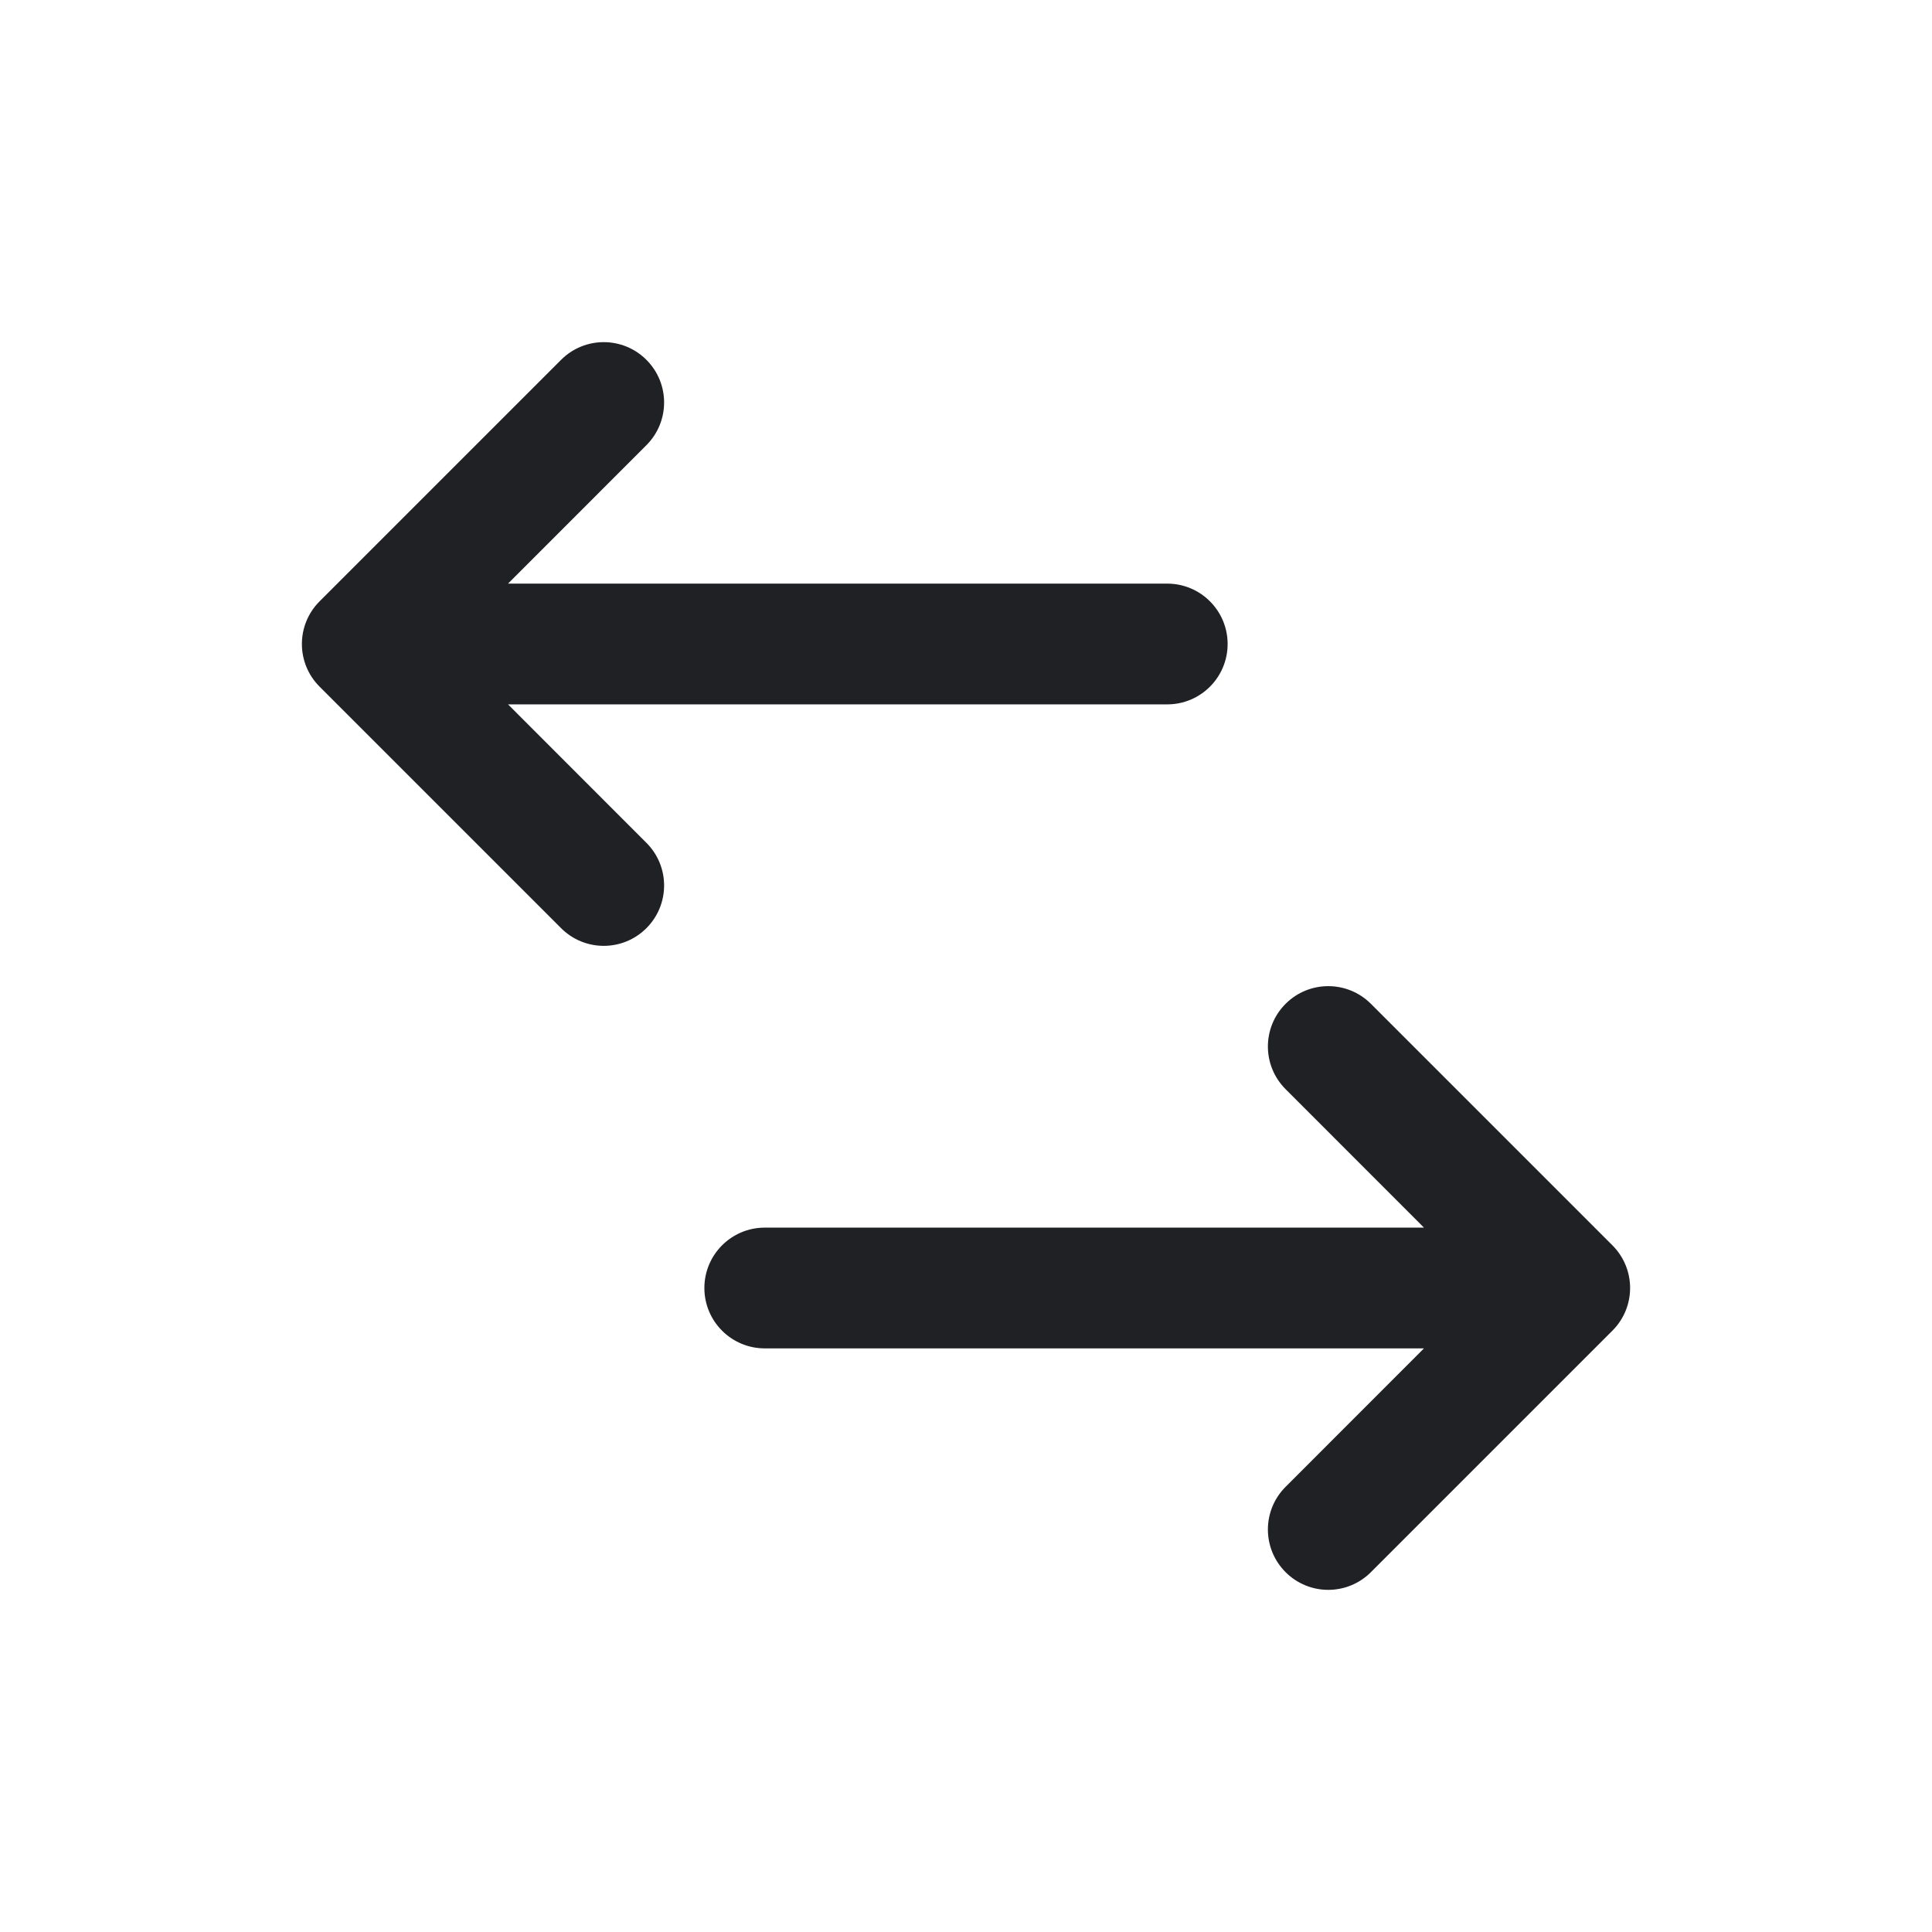 <svg width="24" height="24" viewBox="0 0 24 24" fill="none" xmlns="http://www.w3.org/2000/svg">
<path fill-rule="evenodd" clip-rule="evenodd" d="M8.03 4.47C8.323 4.763 8.323 5.237 8.03 5.53L6.311 7.25L14.5 7.25C14.914 7.25 15.25 7.586 15.25 8C15.25 8.414 14.914 8.75 14.5 8.75L6.311 8.75L8.03 10.47C8.323 10.763 8.323 11.237 8.03 11.53C7.737 11.823 7.263 11.823 6.97 11.53L3.97 8.53C3.677 8.237 3.677 7.763 3.97 7.47L6.97 4.47C7.263 4.177 7.737 4.177 8.03 4.47ZM15.97 12.47C16.263 12.177 16.737 12.177 17.03 12.47L20.03 15.47C20.323 15.763 20.323 16.237 20.03 16.53L17.03 19.53C16.737 19.823 16.263 19.823 15.97 19.53C15.677 19.237 15.677 18.763 15.97 18.47L17.689 16.75H9.5C9.086 16.75 8.75 16.414 8.75 16C8.75 15.586 9.086 15.25 9.5 15.25H17.689L15.97 13.53C15.677 13.237 15.677 12.763 15.97 12.47Z" fill="#202124"/>
</svg>
